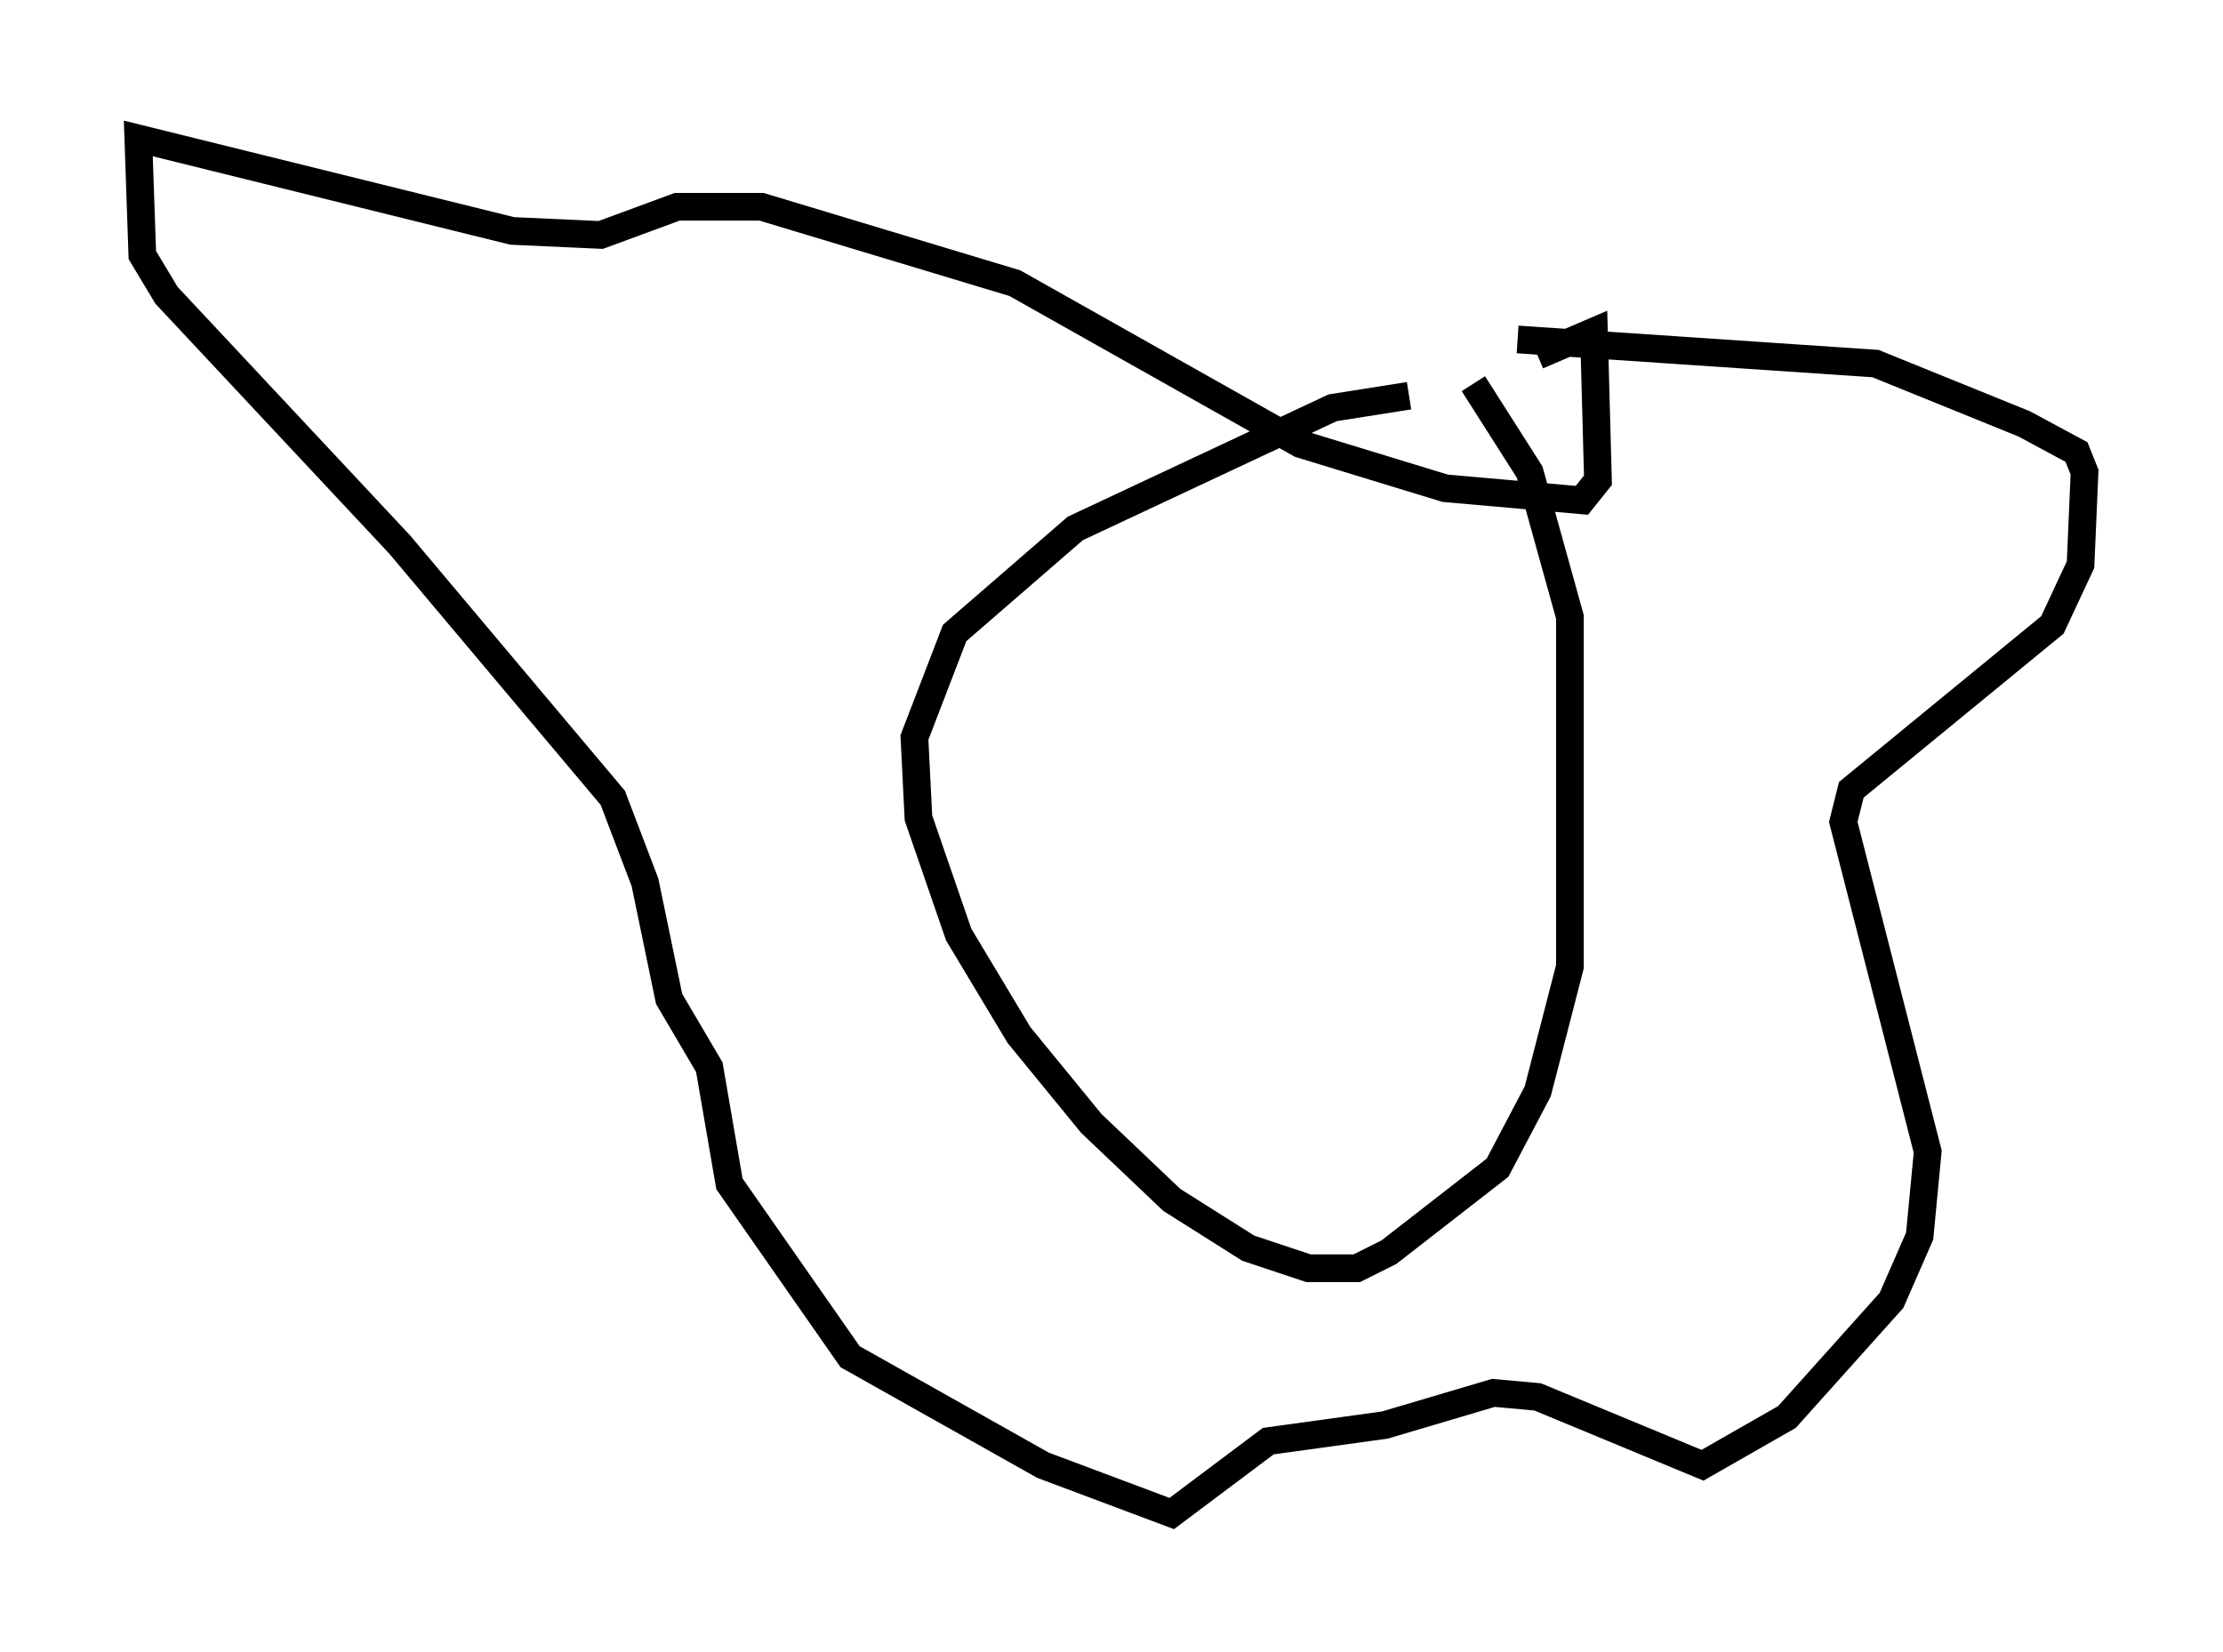<?xml version="1.0" encoding="utf-8" ?>
<svg baseProfile="full" height="59.676" version="1.1" width="80.302" xmlns="http://www.w3.org/2000/svg" xmlns:ev="http://www.w3.org/2001/xml-events" xmlns:xlink="http://www.w3.org/1999/xlink"><defs /><rect fill="white" height="59.676" width="80.302" x="0" y="0" /><path d="M53.223, 14.587 m-2.324, -0.291 l-2.76, 0.436 -9.296, 4.358 l-4.358, 3.777 -1.453, 3.777 l0.145, 2.905 1.453, 4.212 l2.179, 3.631 2.615, 3.196 l2.905, 2.76 2.76, 1.743 l2.179, 0.726 1.743, 0.0 l1.162, -0.581 3.922, -3.05 l1.453, -2.76 1.162, -4.503 l0.0, -12.637 -1.453, -5.229 l-2.034, -3.196 m1.598, -1.598 l12.927, 0.872 5.374, 2.179 l1.888, 1.017 0.291, 0.726 l-0.145, 3.341 -1.017, 2.179 l-7.263, 5.955 -0.291, 1.162 l3.05, 11.911 -0.291, 3.05 l-1.017, 2.324 -3.777, 4.212 l-3.05, 1.743 -5.955, -2.469 l-1.598, -0.145 -3.922, 1.162 l-4.212, 0.581 -3.486, 2.615 l-4.648, -1.743 -6.972, -3.922 l-4.358, -6.246 -0.726, -4.212 l-1.453, -2.469 -0.872, -4.212 l-1.162, -3.05 -7.698, -9.151 l-8.425, -9.006 -0.872, -1.453 l-0.145, -4.212 13.508, 3.341 l3.196, 0.145 2.76, -1.017 l3.05, 0.0 9.151, 2.76 l10.313, 5.81 5.229, 1.598 l4.939, 0.436 0.581, -0.726 l-0.145, -5.374 -2.034, 0.872 " fill="none" stroke="black" stroke-width="1" /></svg>
